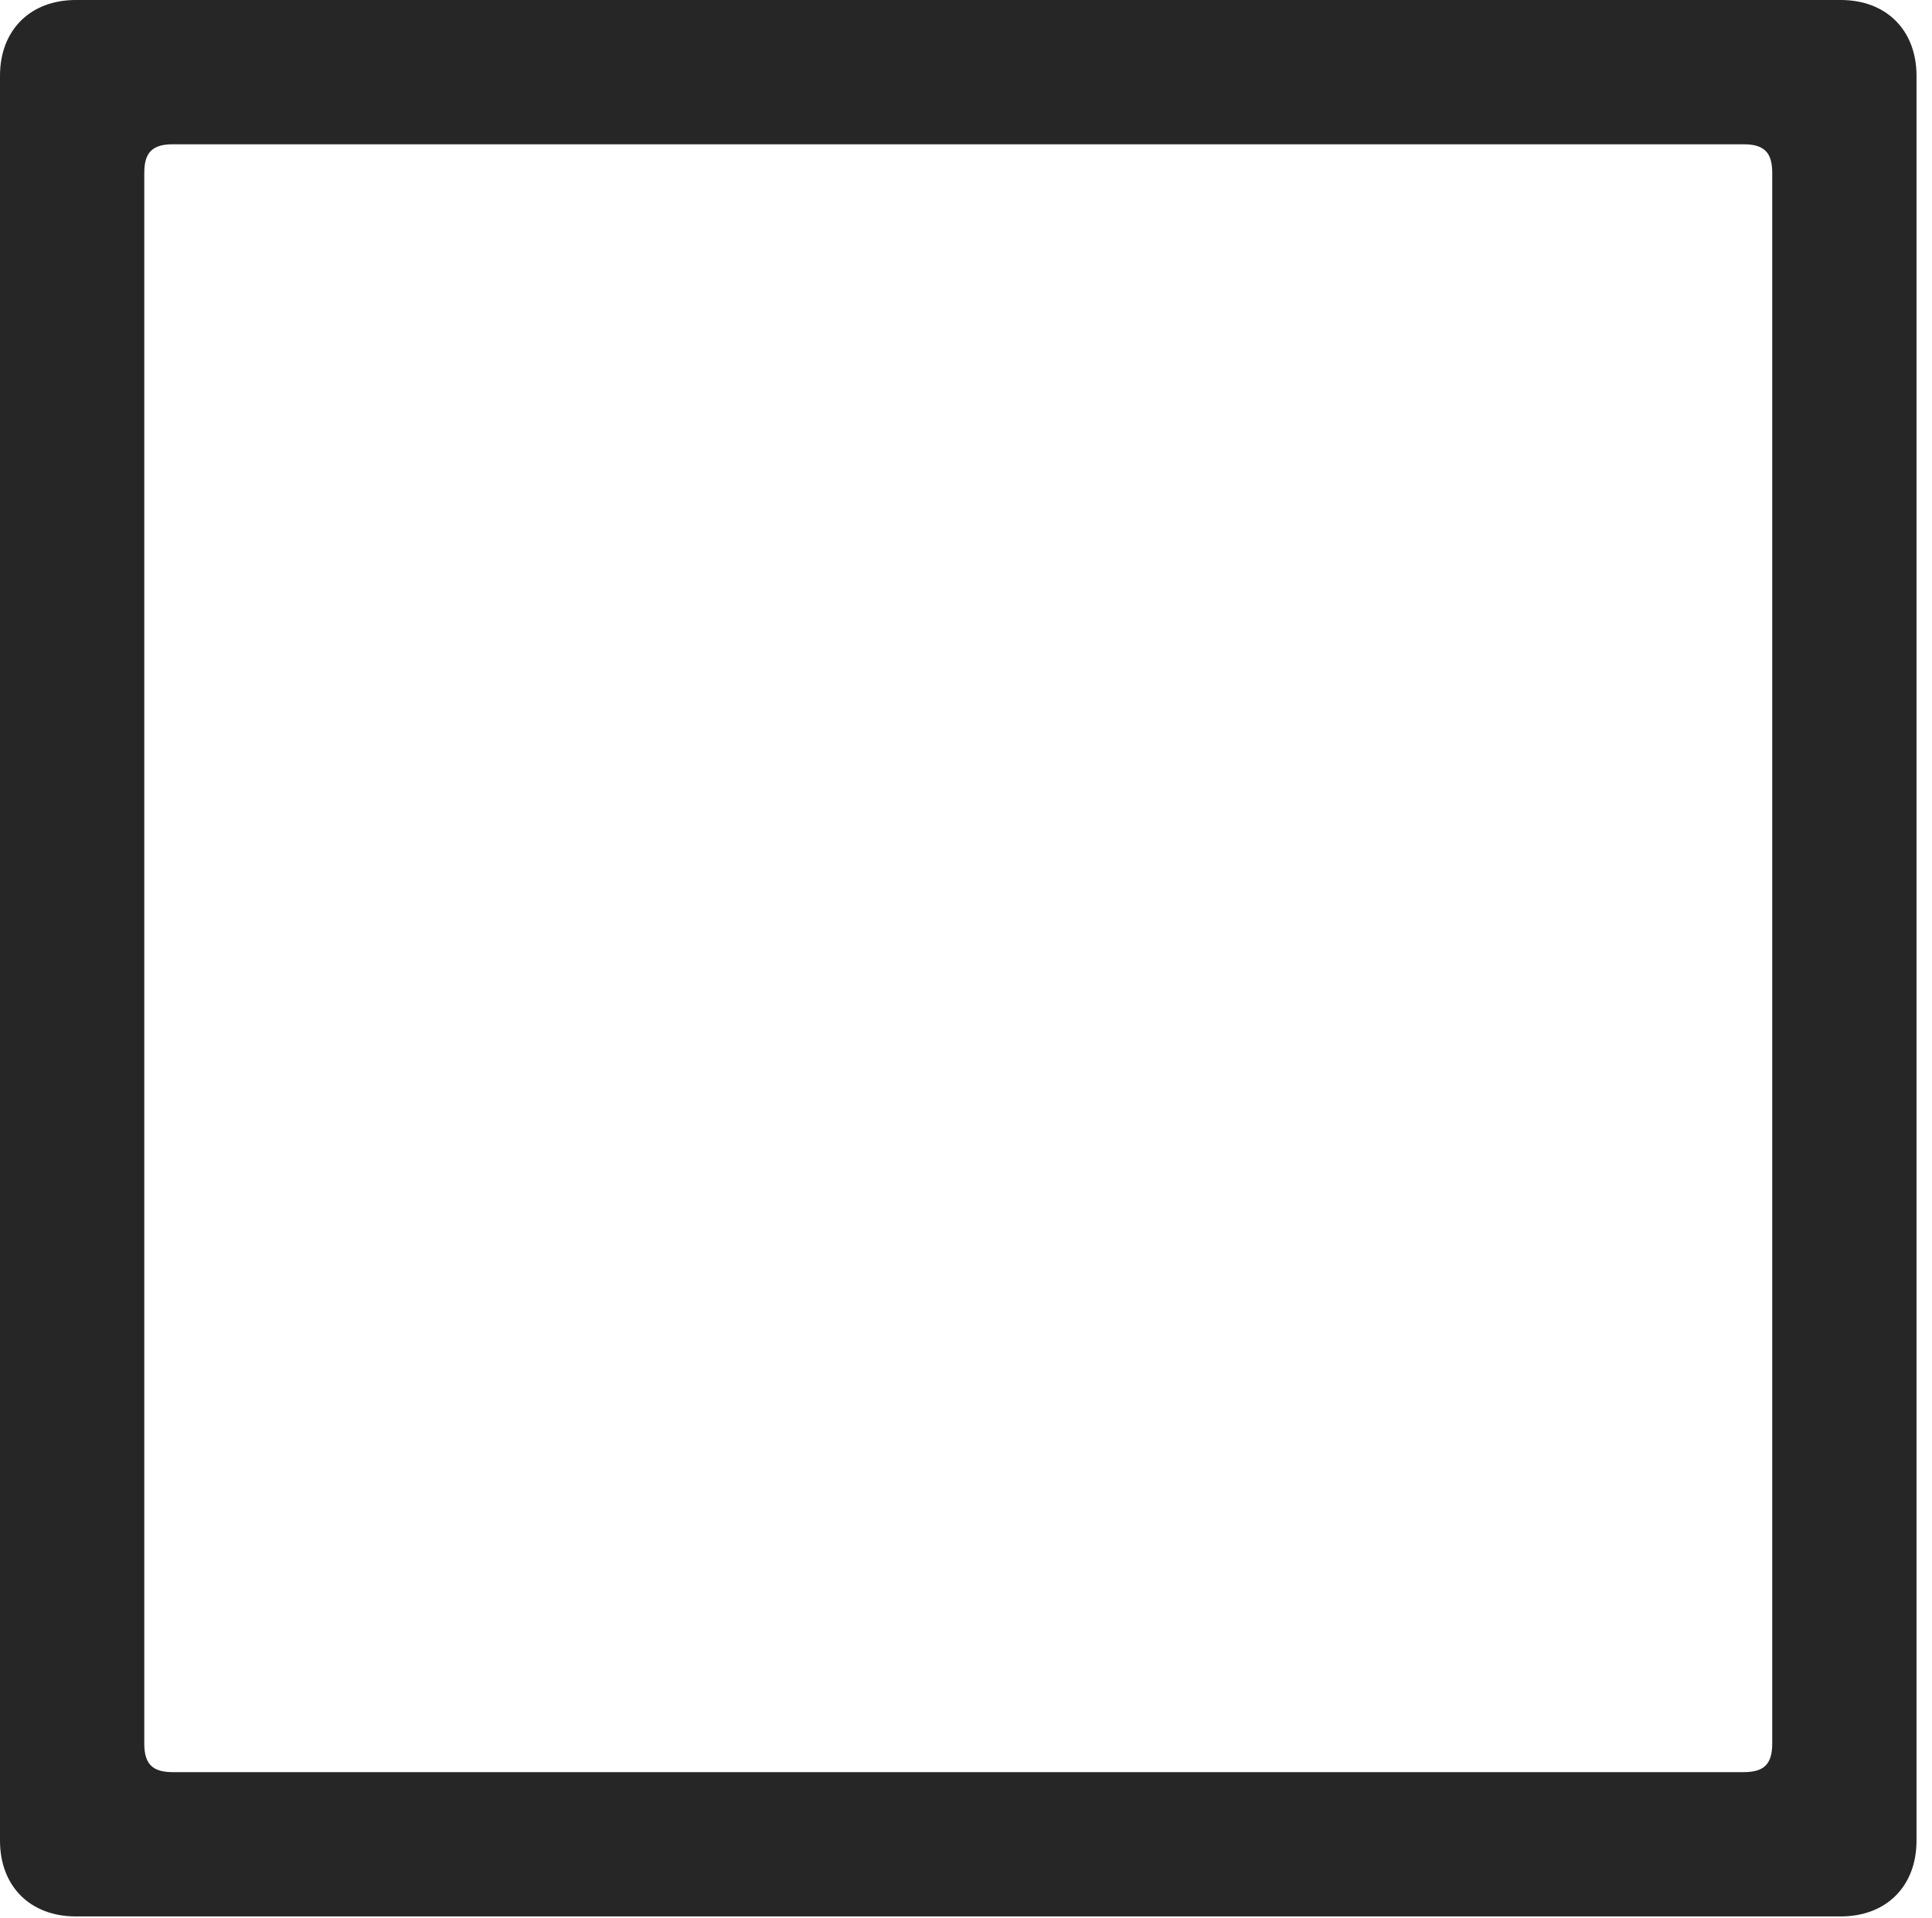 <?xml version="1.0" encoding="UTF-8"?>
<!--Generator: Apple Native CoreSVG 326-->
<!DOCTYPE svg
PUBLIC "-//W3C//DTD SVG 1.1//EN"
       "http://www.w3.org/Graphics/SVG/1.1/DTD/svg11.dtd">
<svg version="1.1" xmlns="http://www.w3.org/2000/svg" xmlns:xlink="http://www.w3.org/1999/xlink" viewBox="0 0 46.289 45.957">
 <g>
  <rect height="45.957" opacity="0" width="46.289" x="0" y="0"/>
  <path d="M0 44.102C0 45.195 0.723 45.918 1.816 45.918L44.102 45.918C45.195 45.918 45.918 45.195 45.918 44.102L45.918 1.816C45.918 0.723 45.195 0 44.102 0L1.816 0C0.723 0 0 0.723 0 1.816ZM3.457 41.777L3.457 4.141C3.457 3.652 3.652 3.457 4.141 3.457L41.777 3.457C42.266 3.457 42.461 3.652 42.461 4.141L42.461 41.777C42.461 42.266 42.266 42.461 41.777 42.461L4.141 42.461C3.652 42.461 3.457 42.266 3.457 41.777Z" fill="black" fill-opacity="0.85"/>
 </g>
</svg>
